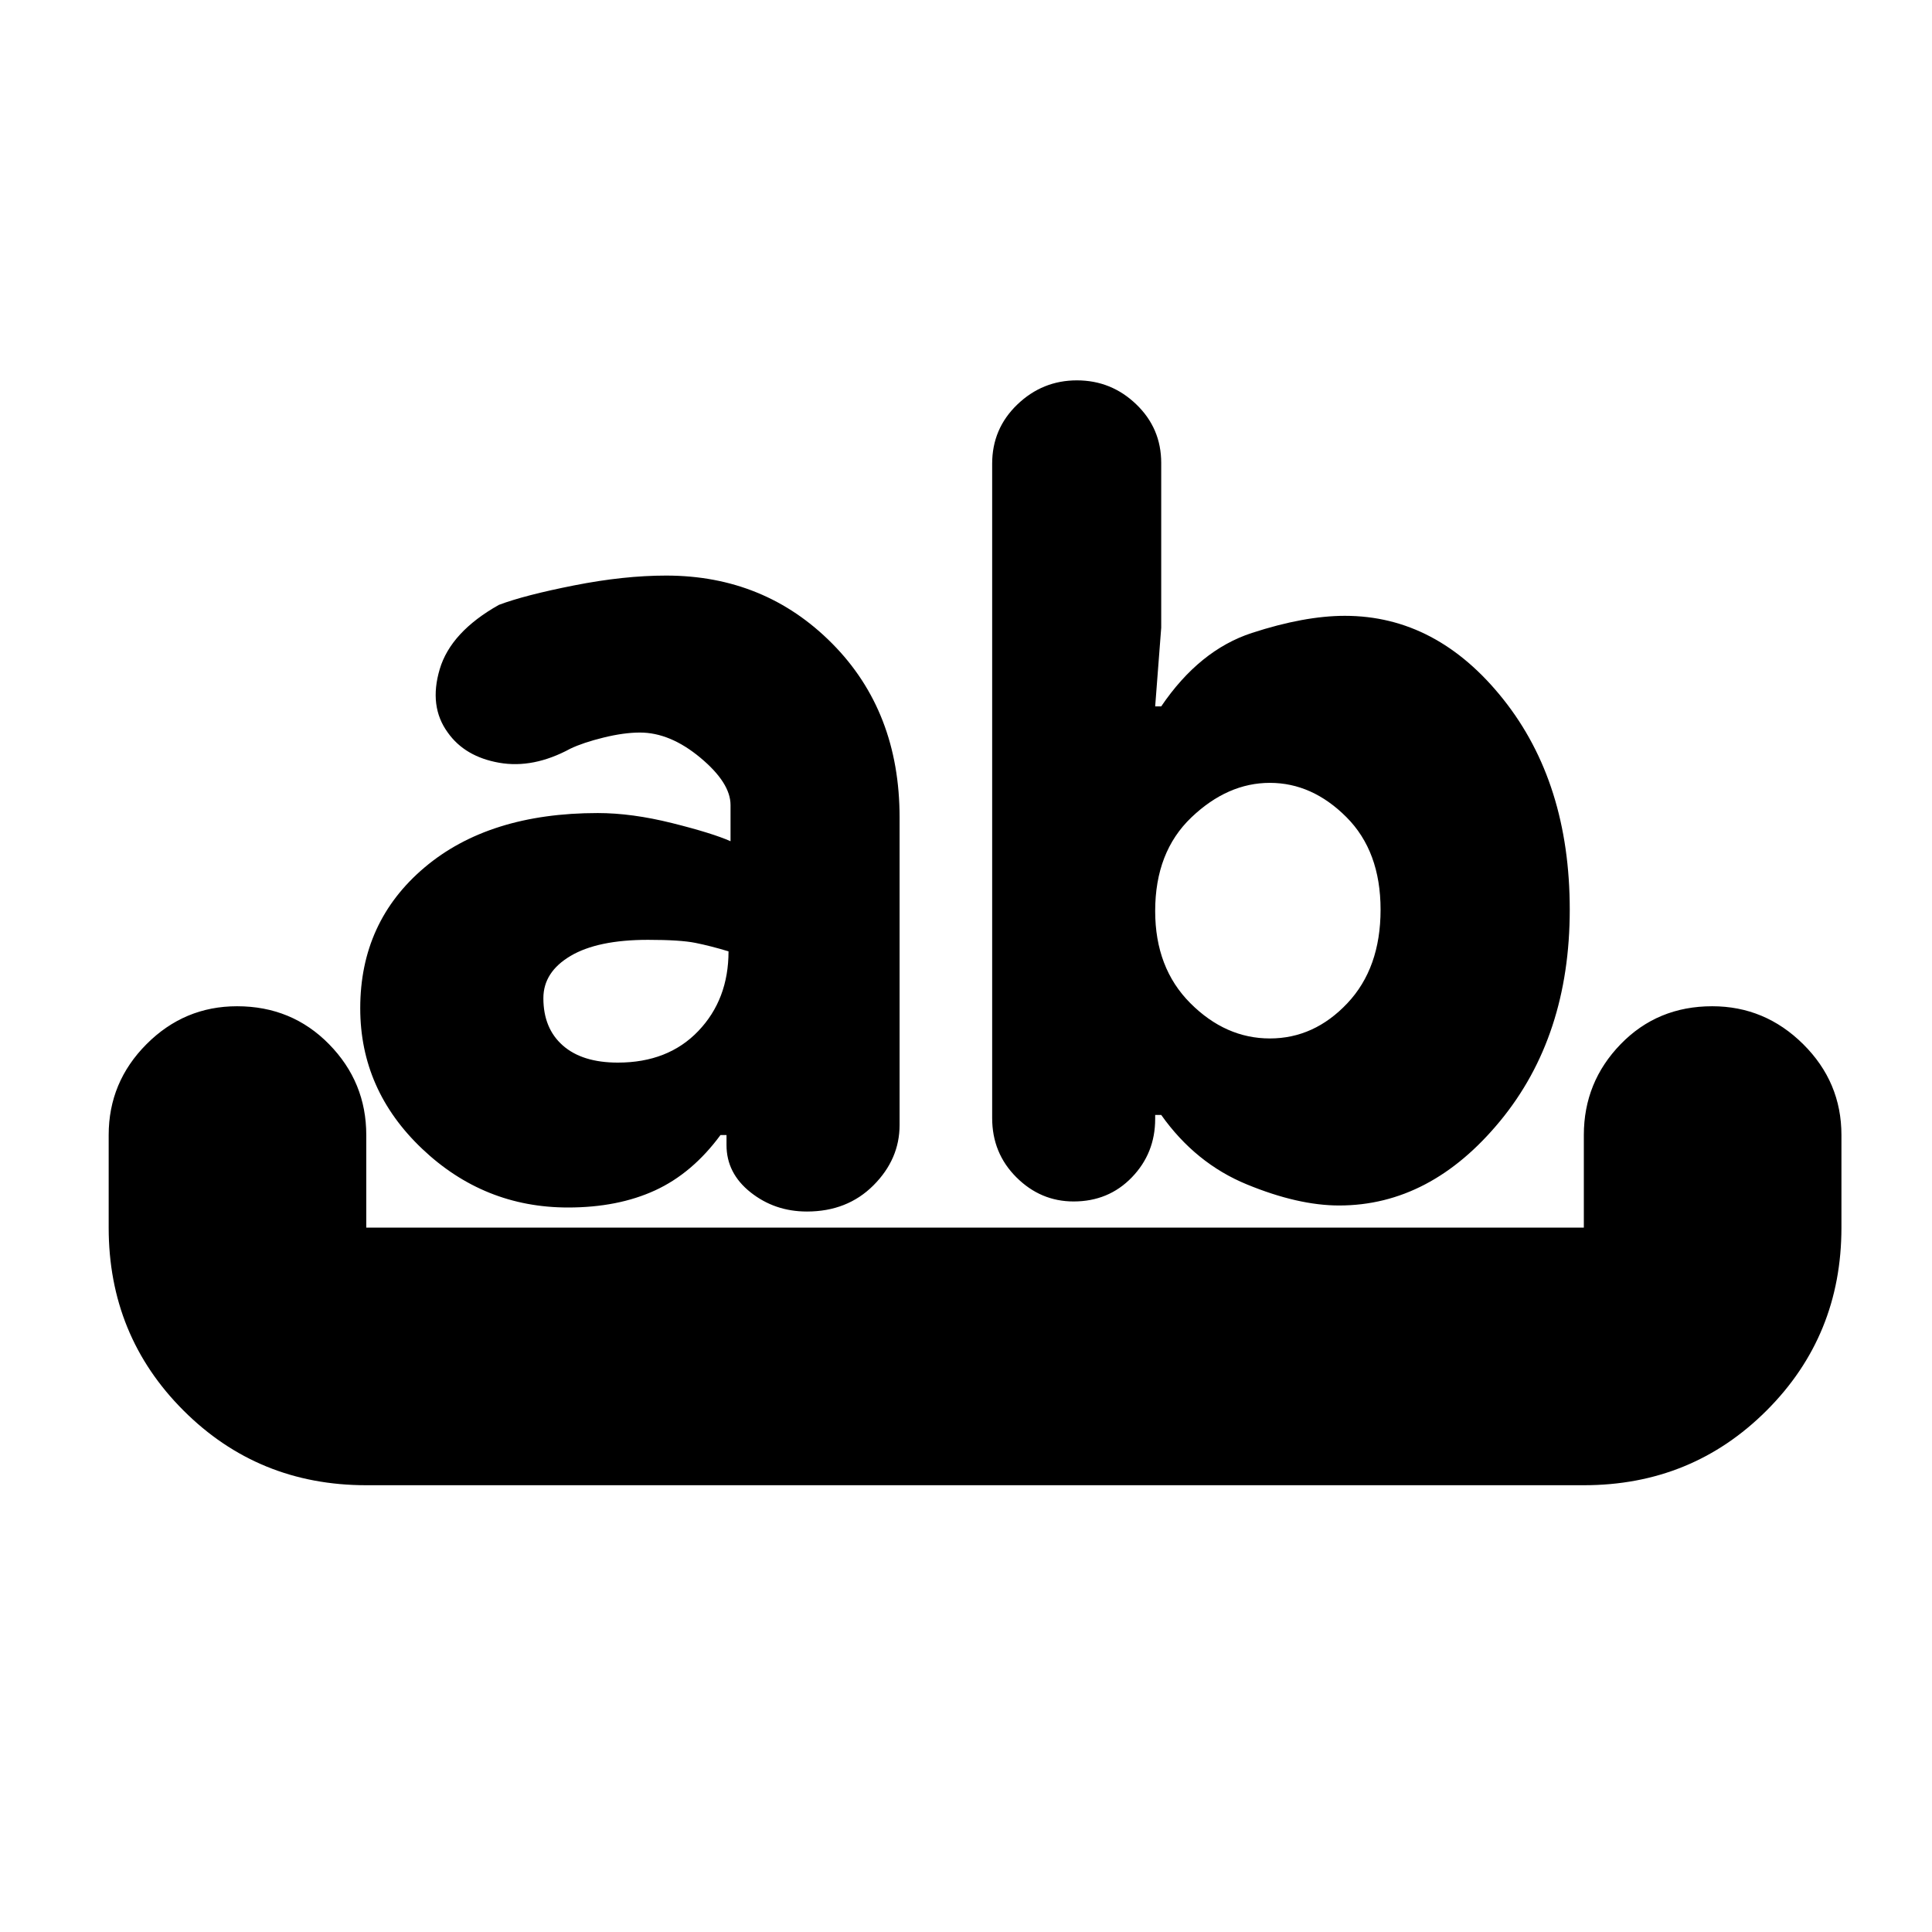 <svg xmlns="http://www.w3.org/2000/svg" height="20" viewBox="0 -960 960 960" width="20"><path d="M182-222q-53.7 0-90.85-37.15Q54-296.3 54-350v-46q0-26.3 18.79-45.15 18.79-18.85 45-18.85 27.21 0 45.71 18.85T182-396v46h605v-46q0-26.3 18.29-45.15Q823.58-460 850.79-460 877-460 896-441.15T915-396v46q0 53.7-37.15 90.85Q840.7-222 787-222H182Zm100.26-138q-41.79 0-72.52-29.19Q179-418.39 179-459q0-43 32-70t86-27q17 0 37 5t29 9v-18q0-11-15-23.5T318-596q-8 0-18.14 2.5t-16.43 5.5Q265-578 248-581t-25.5-15q-9.5-13-4-31.5t29.39-31.94q12.76-4.82 37.44-9.69Q310-674 331-674q49 0 82.5 33.76t33.5 86.41V-401q0 17-13 30t-33.04 13Q385-358 373-367.5T361-391v-5h-3q-14 19-32.5 27.5t-43.24 8.5ZM322-493q-25 0-38.5 8T270-464q0 15 9.67 23.5 9.66 8.5 27.33 8.5 25 0 40-15.71 15-15.7 15-39.57-9-2.72-16.5-4.22Q338-493 322-493Zm343.4 132q-20.4 0-45.9-10.5T577-406h-3v2q0 17-11.57 29t-28.96 12q-16.39 0-28.43-12T493-404.45V-729.6q0-17.4 12.5-29.4t29.61-12q17.12 0 29.5 11.92Q577-747.16 577-730v81.9l-3 39.1h3q19-28 45.08-36.5 26.09-8.5 46.19-8.5Q714-654 747-612.5 780-571 780-508t-34.57 105q-34.58 42-80.03 42ZM631-571q-21 0-39 17.16t-18 46.52q0 28.32 17.5 45.82T631-444q22 0 38.5-17.5T686-508q0-29-17-46t-38-17Z"/></svg>